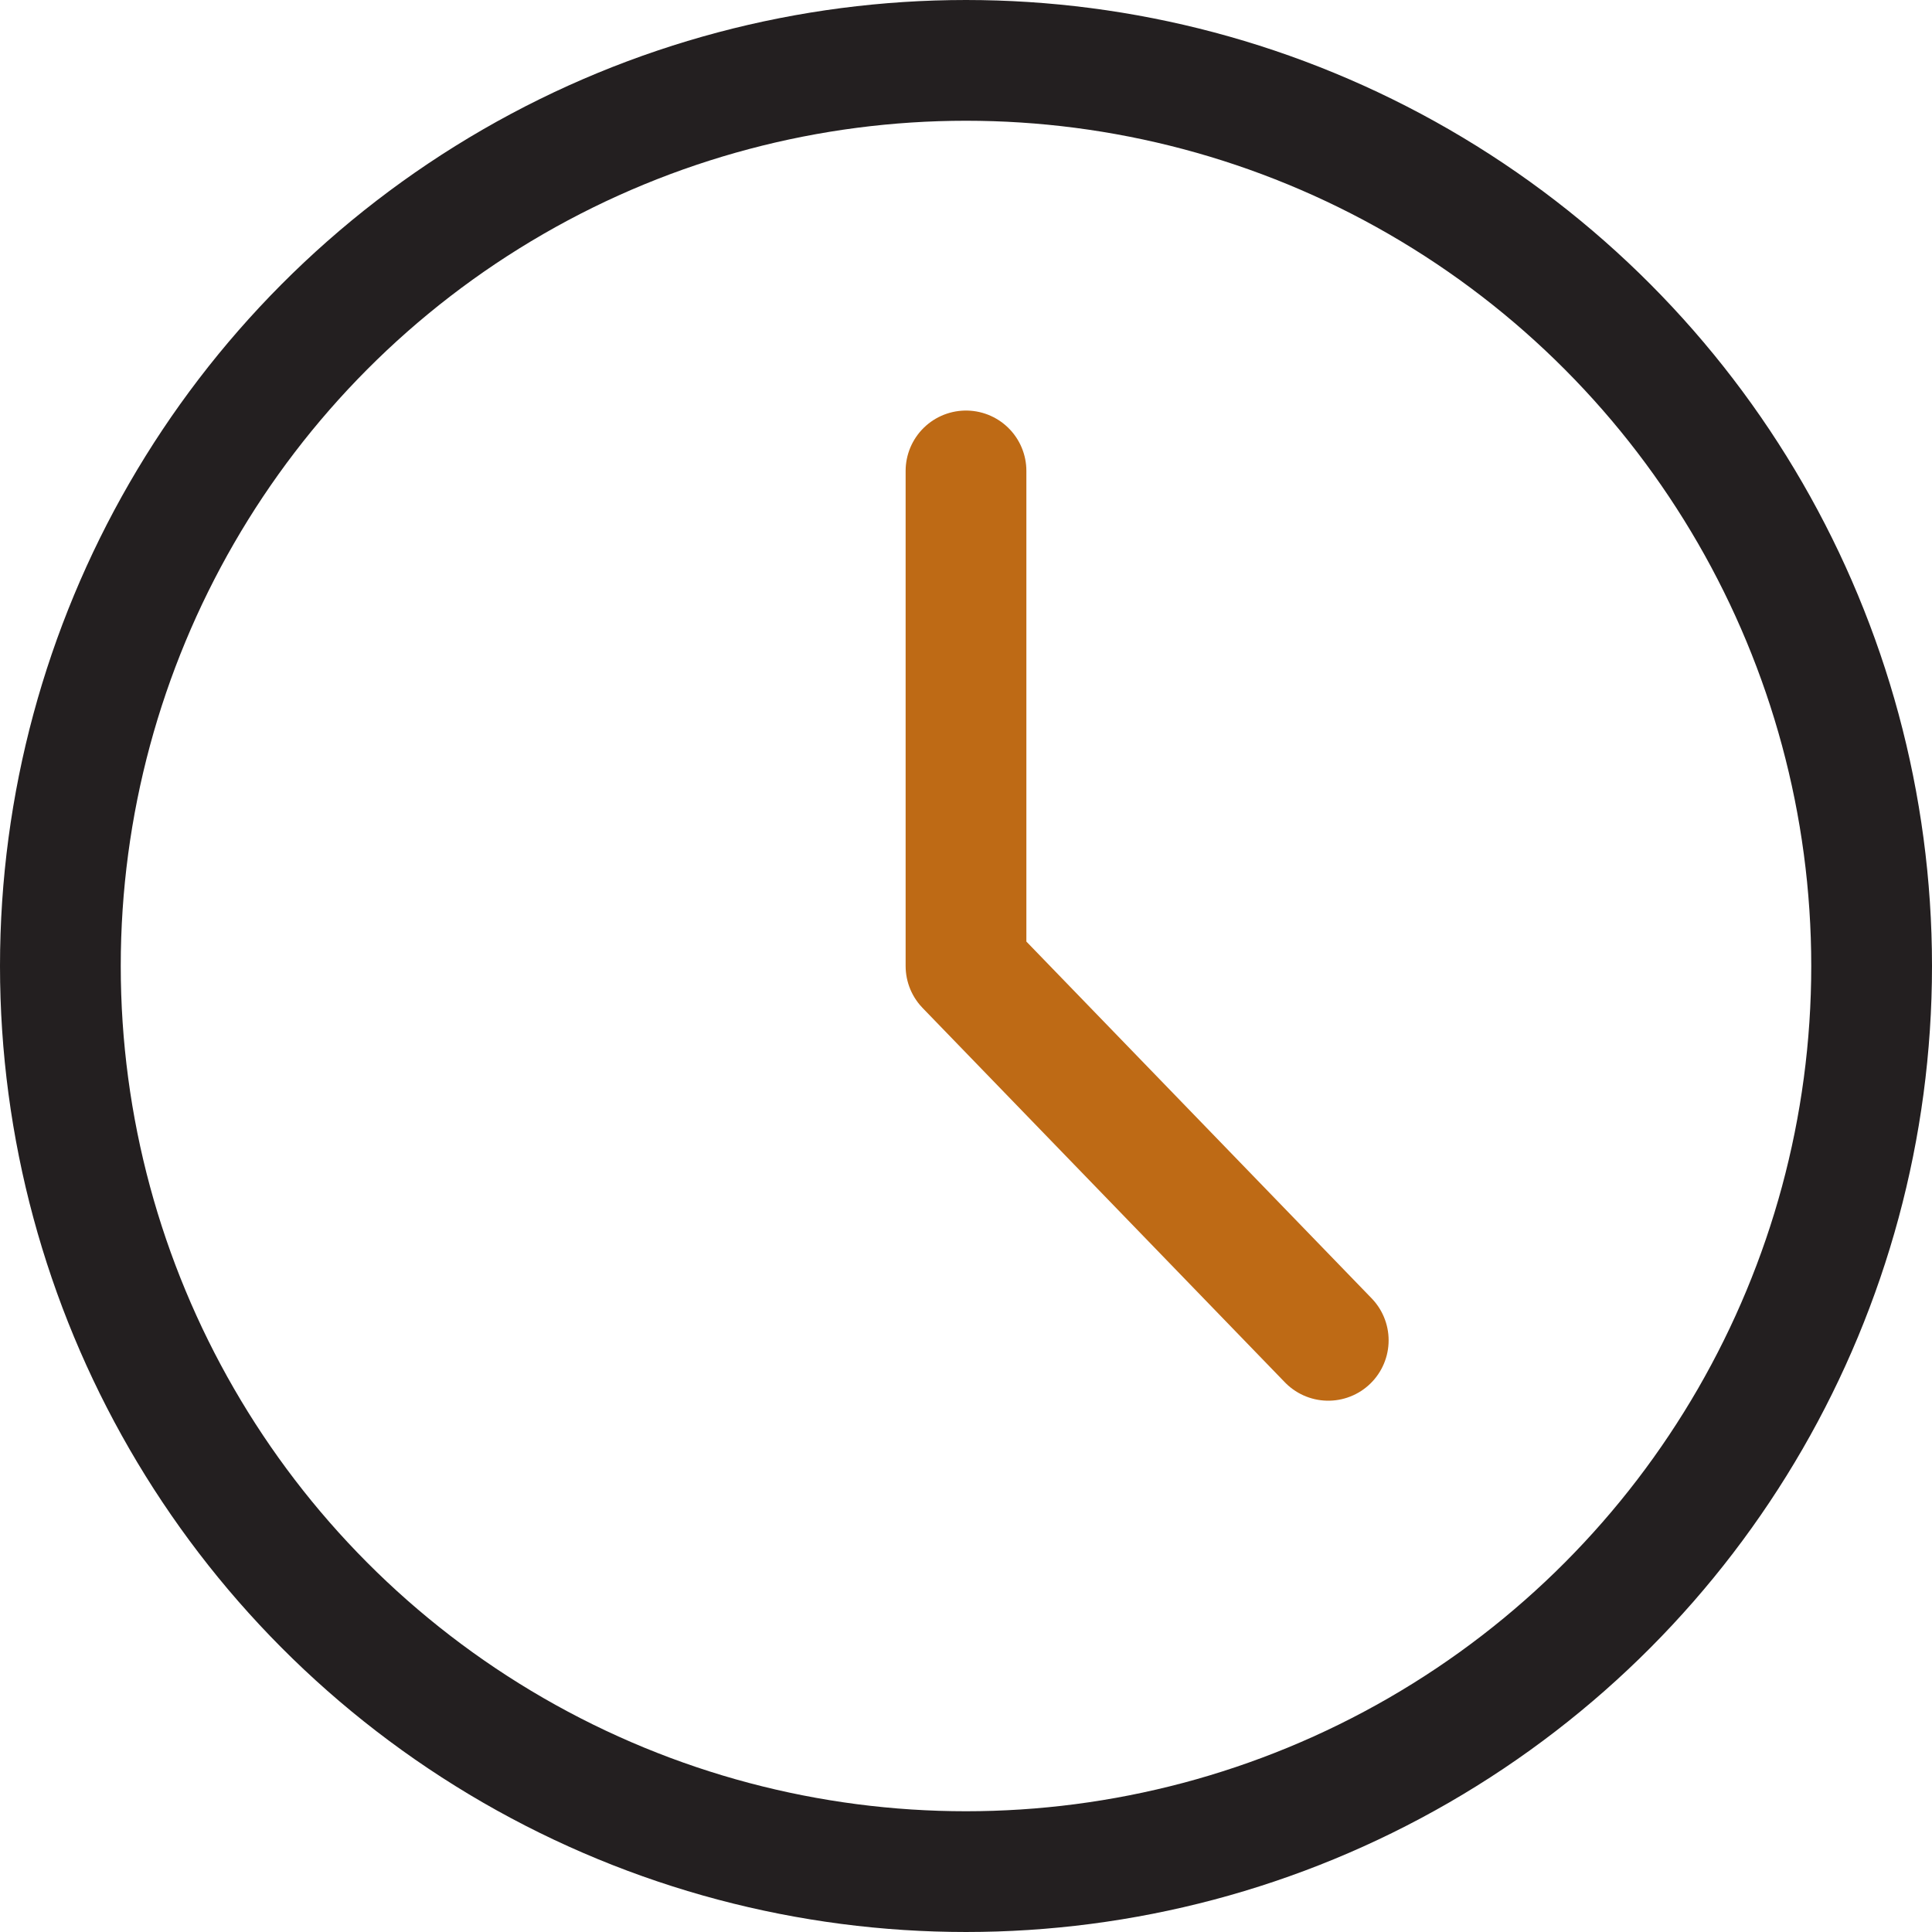 <?xml version="1.0" encoding="utf-8"?>
<!-- Generator: Adobe Illustrator 26.5.0, SVG Export Plug-In . SVG Version: 6.00 Build 0)  -->
<svg version="1.1" id="Layer_1" xmlns="http://www.w3.org/2000/svg" xmlns:xlink="http://www.w3.org/1999/xlink" x="0px" y="0px"
	 viewBox="0 0 16 16" style="enable-background:new 0 0 16 16;" xml:space="preserve">
<style type="text/css">
	.st0{fill:none;stroke:#231F20;stroke-linecap:round;stroke-linejoin:round;stroke-miterlimit:10;}
	.st1{fill:none;stroke:#BE6A15;stroke-linecap:round;stroke-linejoin:round;stroke-miterlimit:10;}
</style>
<g>
	<circle class="st0" cx="8" cy="8" r="7.5"/>
	<polyline class="st1" points="11,11.1 8,8 8,3.9 	"/>
</g>
</svg>
